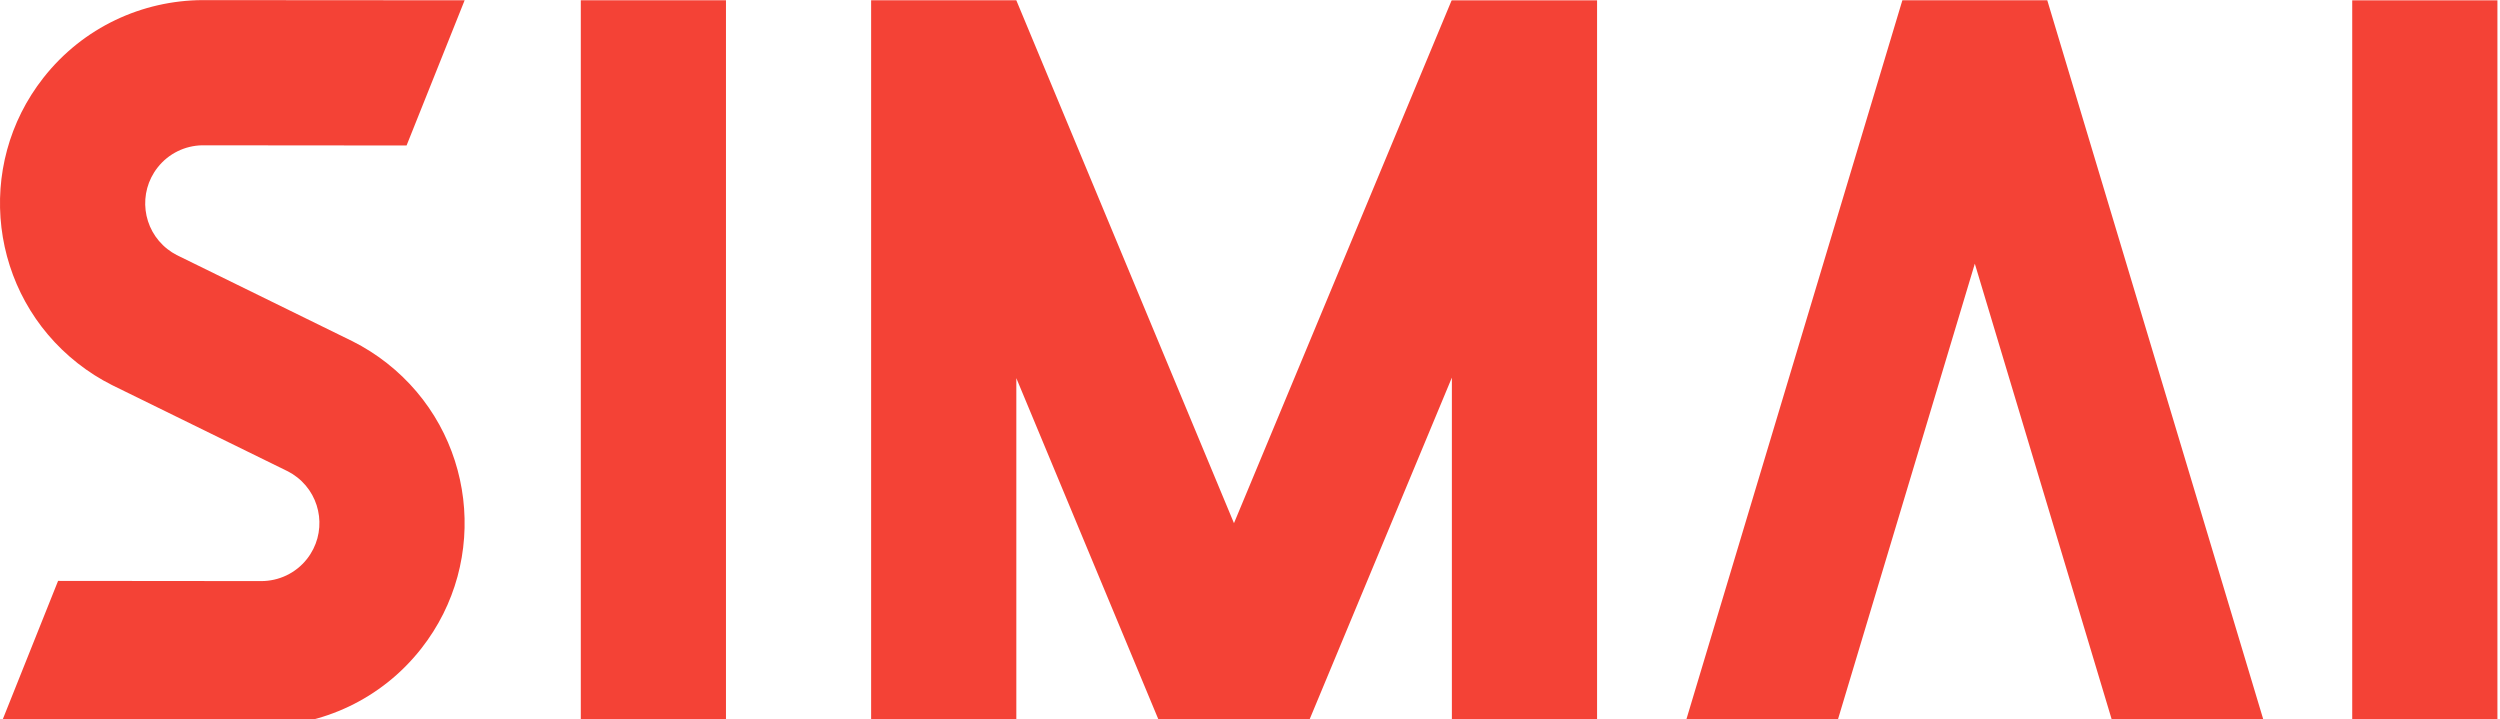 <svg stroke-width=".501" stroke-linejoin="bevel" fill-rule="evenodd" xmlns="http://www.w3.org/2000/svg" overflow="visible" width="459" height="132" viewBox="0 0 344.25 99"><g fill="none" stroke="#000" font-family="Times New Roman" font-size="16"><path d="M0 0v99H344.25V0H0z" stroke="none"/><path d="M169.902 100.015V100h-10l-19.953-47.93V100h-19.995V.04h19.994v.004l29.97 71.998L199.885.058l.038.016v-.03h19.993v99.96h-19.993v-48.01l-19.99 48.02h-10.03zm121.163-.01L271.933 36.31 252.803 100H231.93L261.957.035 281.91.04l30.028 99.966h-20.873zm-255.076 0L0 100l7.997-20.01 27.992.026c2.367-.003 4.71-1.048 6.288-3.054 2.728-3.472 2.124-8.503-1.348-11.23-.405-.32-.83-.592-1.273-.82l-24.23-11.886c-1.645-.826-3.23-1.827-4.73-3.007C-1.456 40.47-3.57 22.86 5.978 10.71 11.466 3.726 19.63.057 27.88.015l36.1.025-7.996 19.994-28.18-.025c-2.304.053-4.566 1.1-6.102 3.055-2.728 3.472-2.124 8.503 1.348 11.23.405.32.832.592 1.273.82L48.555 47c1.643.827 3.228 1.828 4.73 3.008C65.434 59.555 67.548 77.165 58 89.315 52.485 96.335 44.28 100 35.99 100.005zm287.912 0V.045h19.994v99.96h-19.994zM79.976 100V.04h19.99V100h-19.99z" fill="#f44236" stroke="none"/></g></svg>